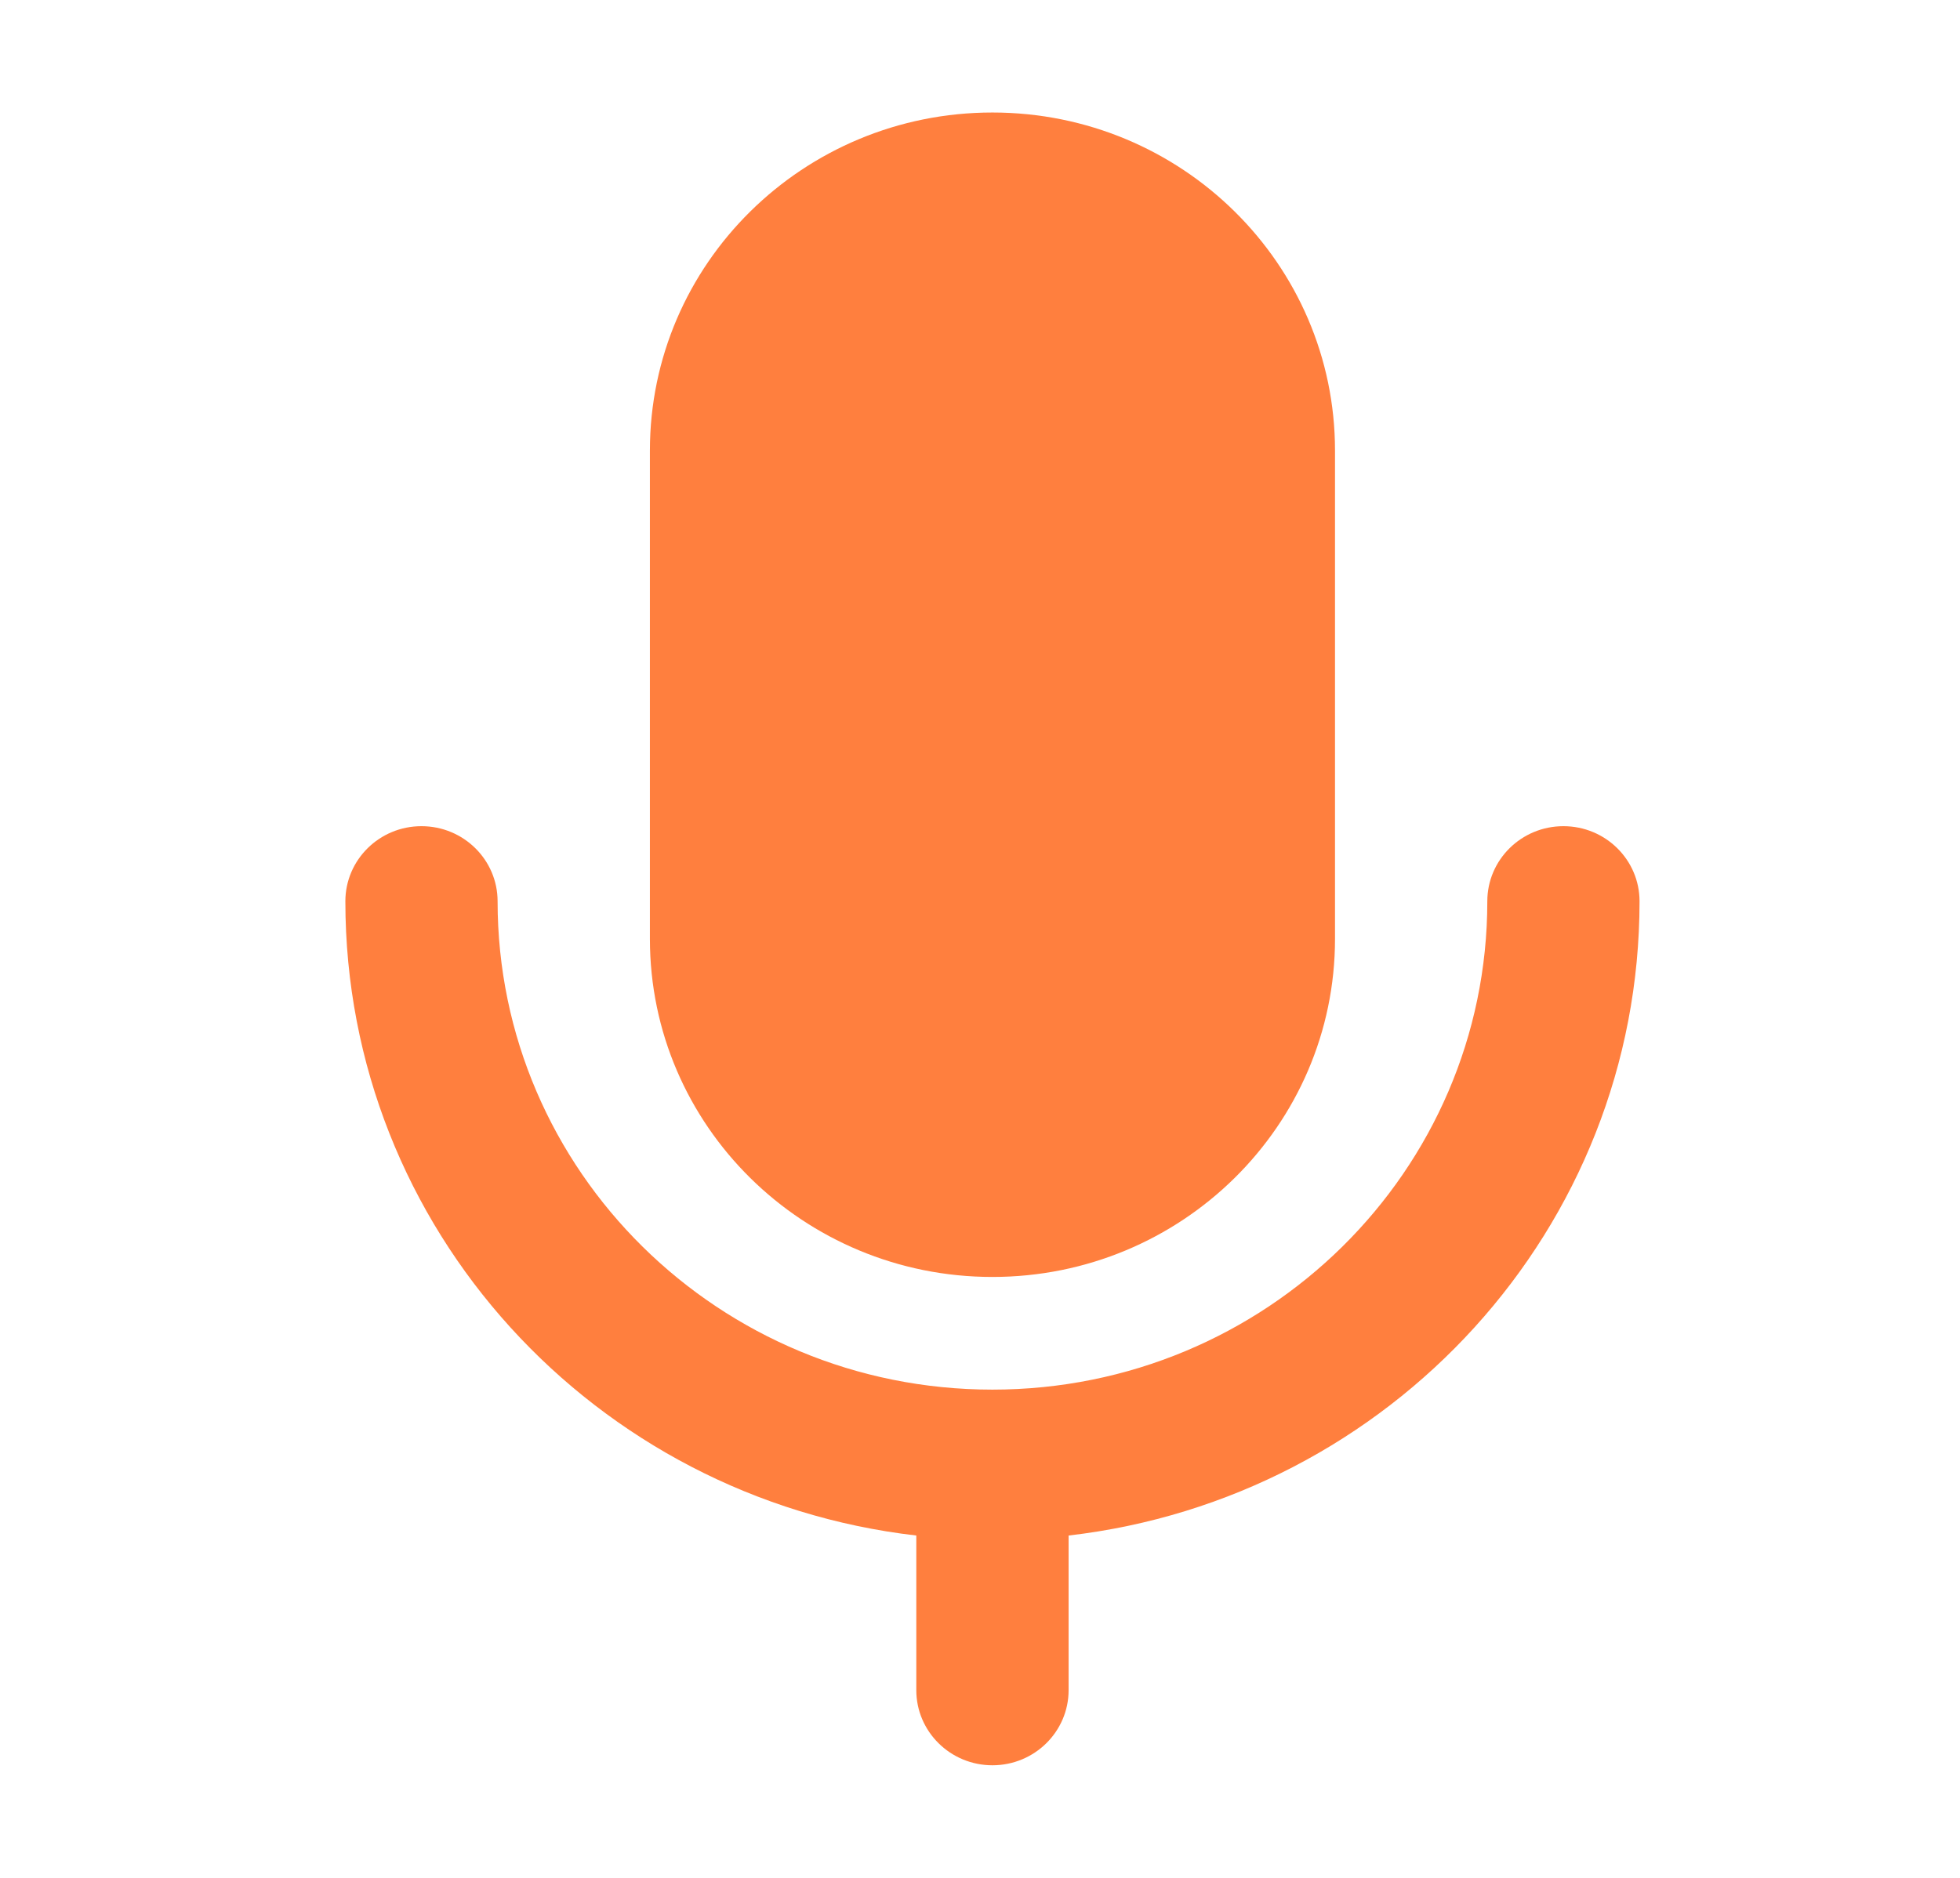 <svg width="24" height="23" viewBox="0 0 24 23" fill="none" xmlns="http://www.w3.org/2000/svg">
<path d="M16.347 11.499V5.519C16.347 3.232 14.469 1.378 12.152 1.378C9.836 1.378 7.958 3.232 7.958 5.519V11.499C7.958 13.786 9.836 15.64 12.152 15.64C14.469 15.64 16.347 13.786 16.347 11.499Z" fill="#FF7F3E"/>
<path d="M5.161 10.119C5.676 10.119 6.093 10.531 6.093 11.039C6.093 14.343 8.806 17.02 12.152 17.02C15.499 17.02 18.212 14.343 18.212 11.039C18.212 10.531 18.629 10.119 19.144 10.119C19.659 10.119 20.076 10.531 20.076 11.039C20.076 15.048 17.022 18.352 13.085 18.807V20.701C13.085 21.209 12.667 21.621 12.152 21.621C11.638 21.621 11.22 21.209 11.22 20.701V18.807C7.283 18.352 4.229 15.048 4.229 11.039C4.229 10.531 4.646 10.119 5.161 10.119Z" fill="#FF7F3E"/>
</svg>
